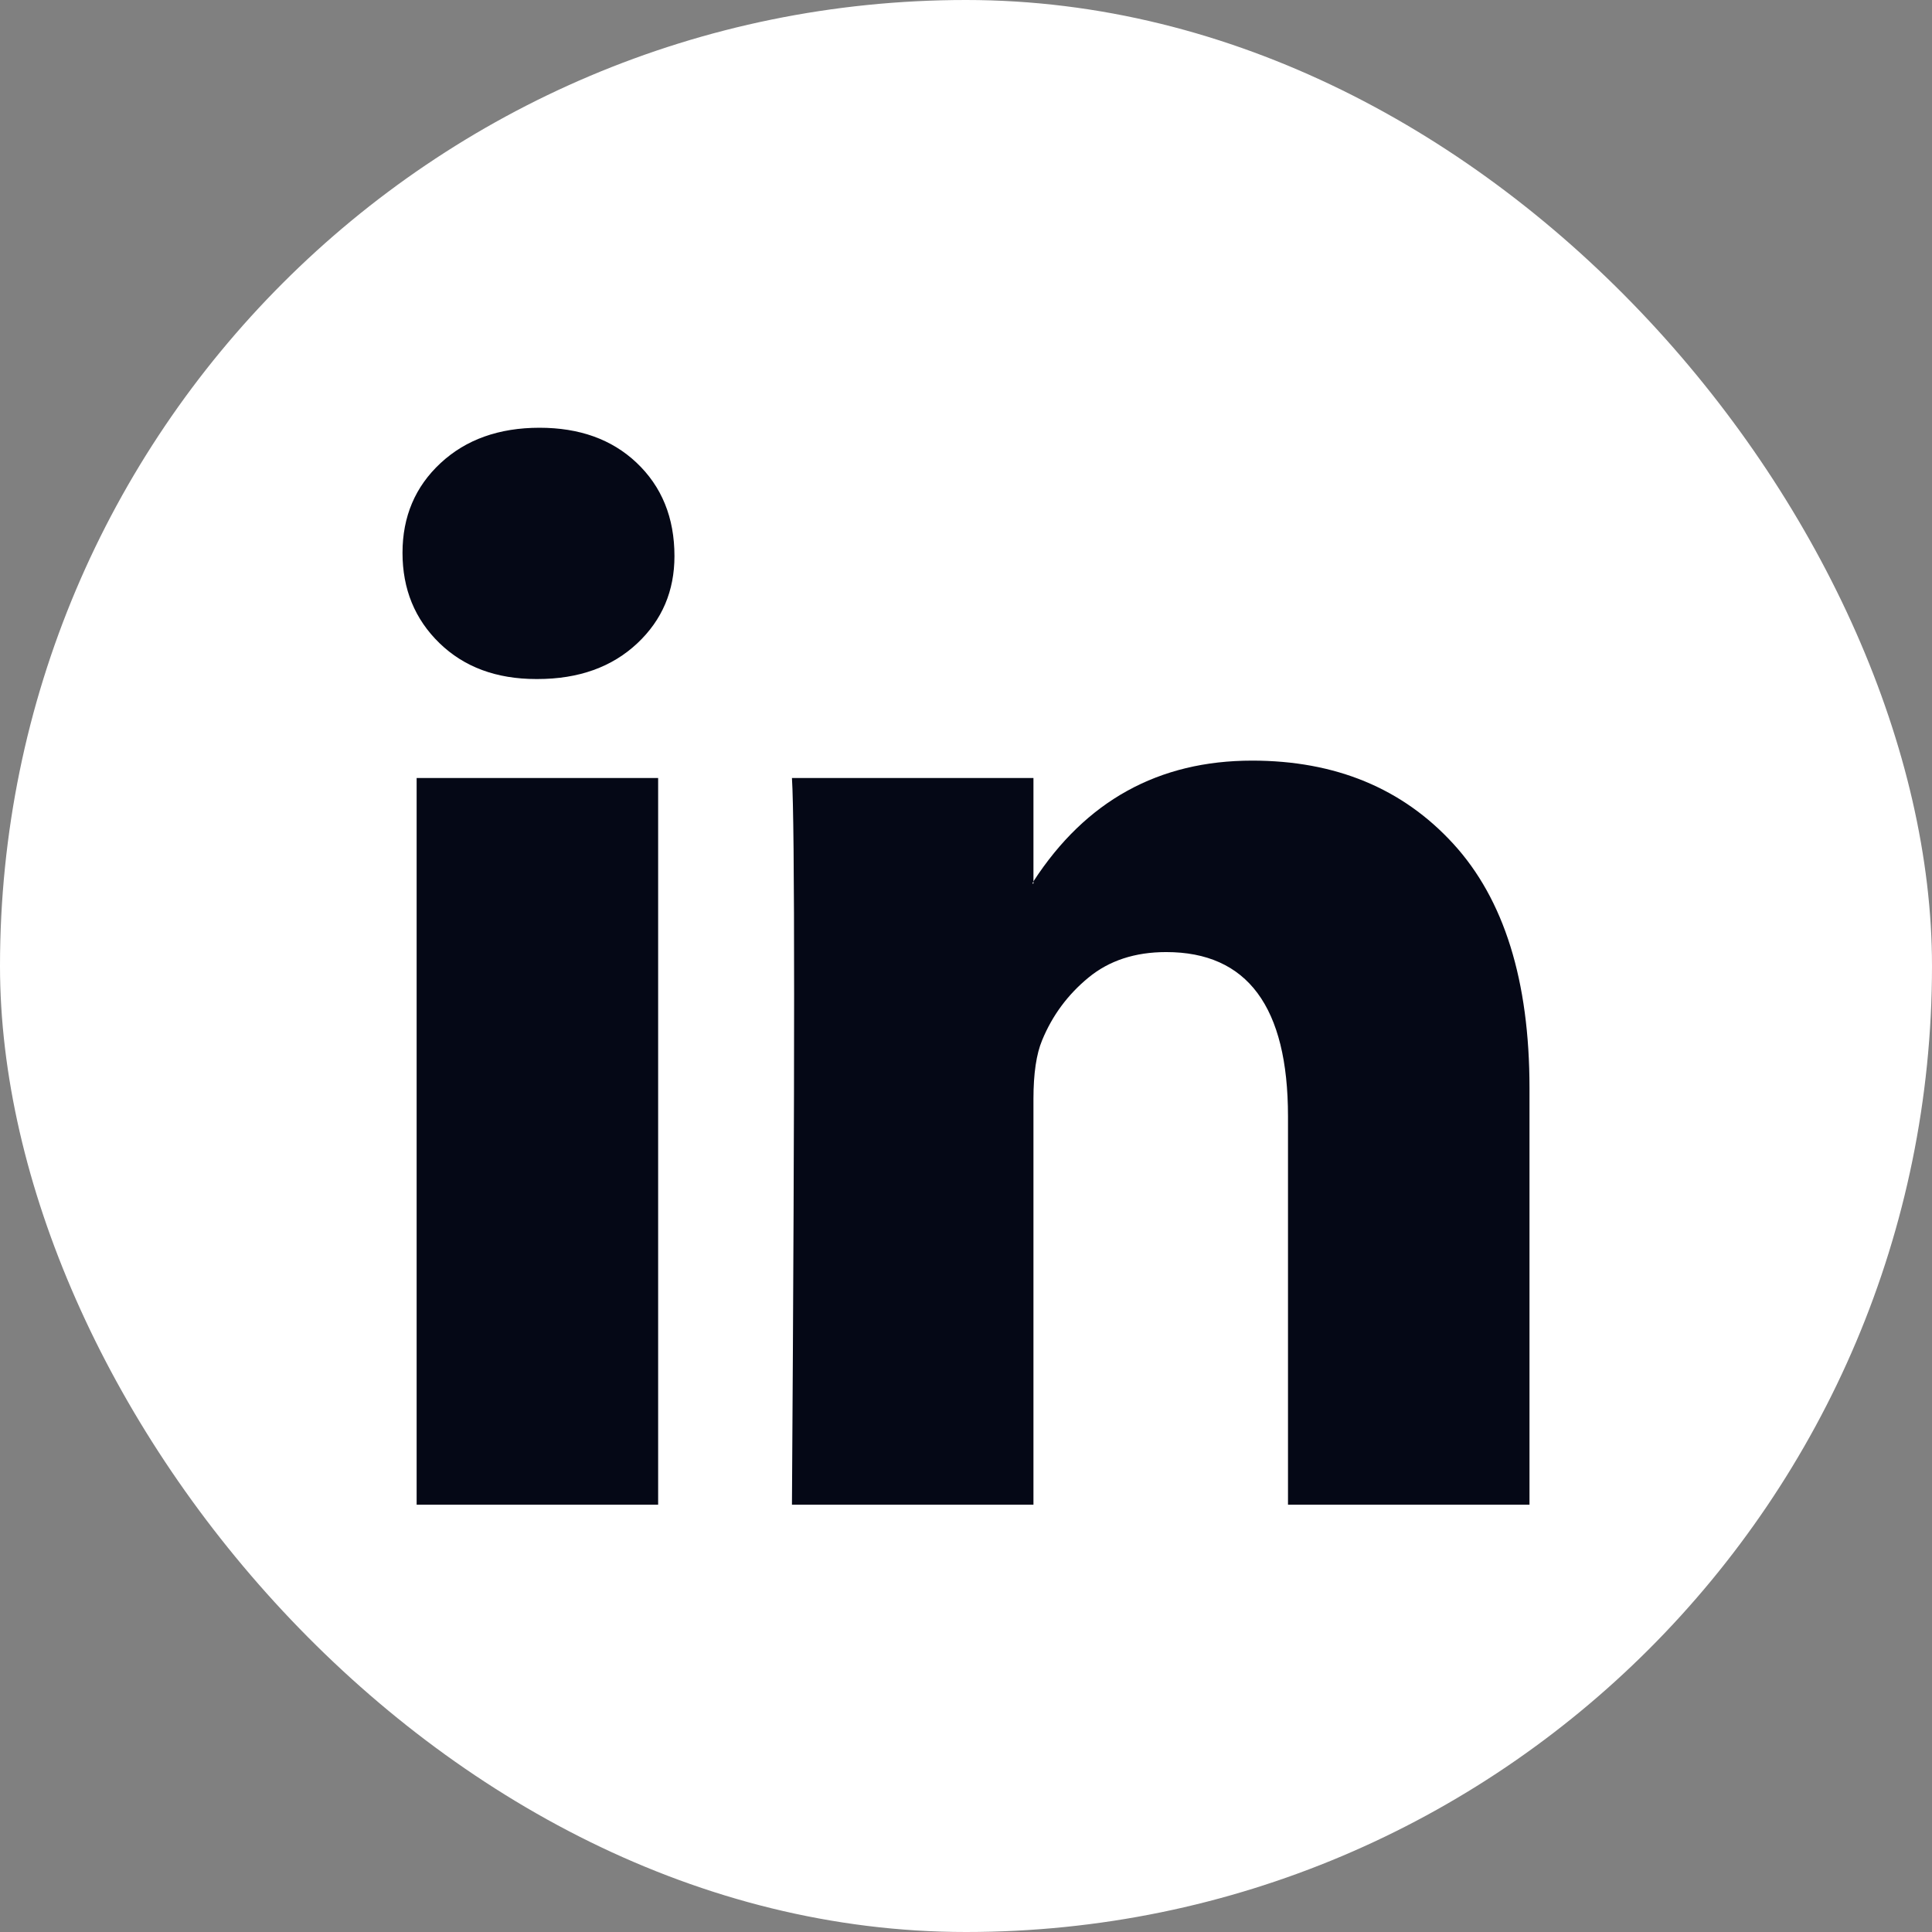 <svg
    class="fill-current"
    preserveAspectRatio="xMidYMid meet"
    viewBox="0 0 92 92"
    xmlns="http://www.w3.org/2000/svg">
    <rect x="0" y="0" width="92" height="92" fill="#808080" stroke="none"/>
    <rect width="92" height="92" rx="46" fill="white" />
    <path
        d="M19.167 26.326C19.167 24.599 19.771 23.175 20.98 22.052C22.188 20.93 23.76 20.369 25.694 20.369C27.593 20.369 29.13 20.921 30.304 22.026C31.513 23.166 32.117 24.651 32.117 26.481C32.117 28.139 31.53 29.52 30.356 30.626C29.147 31.765 27.559 32.335 25.59 32.335H25.538C23.639 32.335 22.102 31.765 20.928 30.626C19.754 29.486 19.167 28.053 19.167 26.326ZM19.84 71.653V37.049H31.34V71.653H19.84ZM37.712 71.653H49.212V52.331C49.212 51.122 49.35 50.189 49.626 49.533C50.11 48.359 50.843 47.366 51.828 46.555C52.812 45.743 54.047 45.337 55.532 45.337C59.399 45.337 61.333 47.945 61.333 53.159V71.653H72.833V51.812C72.833 46.701 71.625 42.825 69.207 40.183C66.79 37.541 63.595 36.22 59.624 36.22C55.169 36.22 51.698 38.137 49.212 41.97V42.074H49.16L49.212 41.97V37.049H37.712C37.781 38.154 37.815 41.59 37.815 47.358C37.815 53.125 37.781 61.223 37.712 71.653Z"
        fill="#050816" />
</svg>